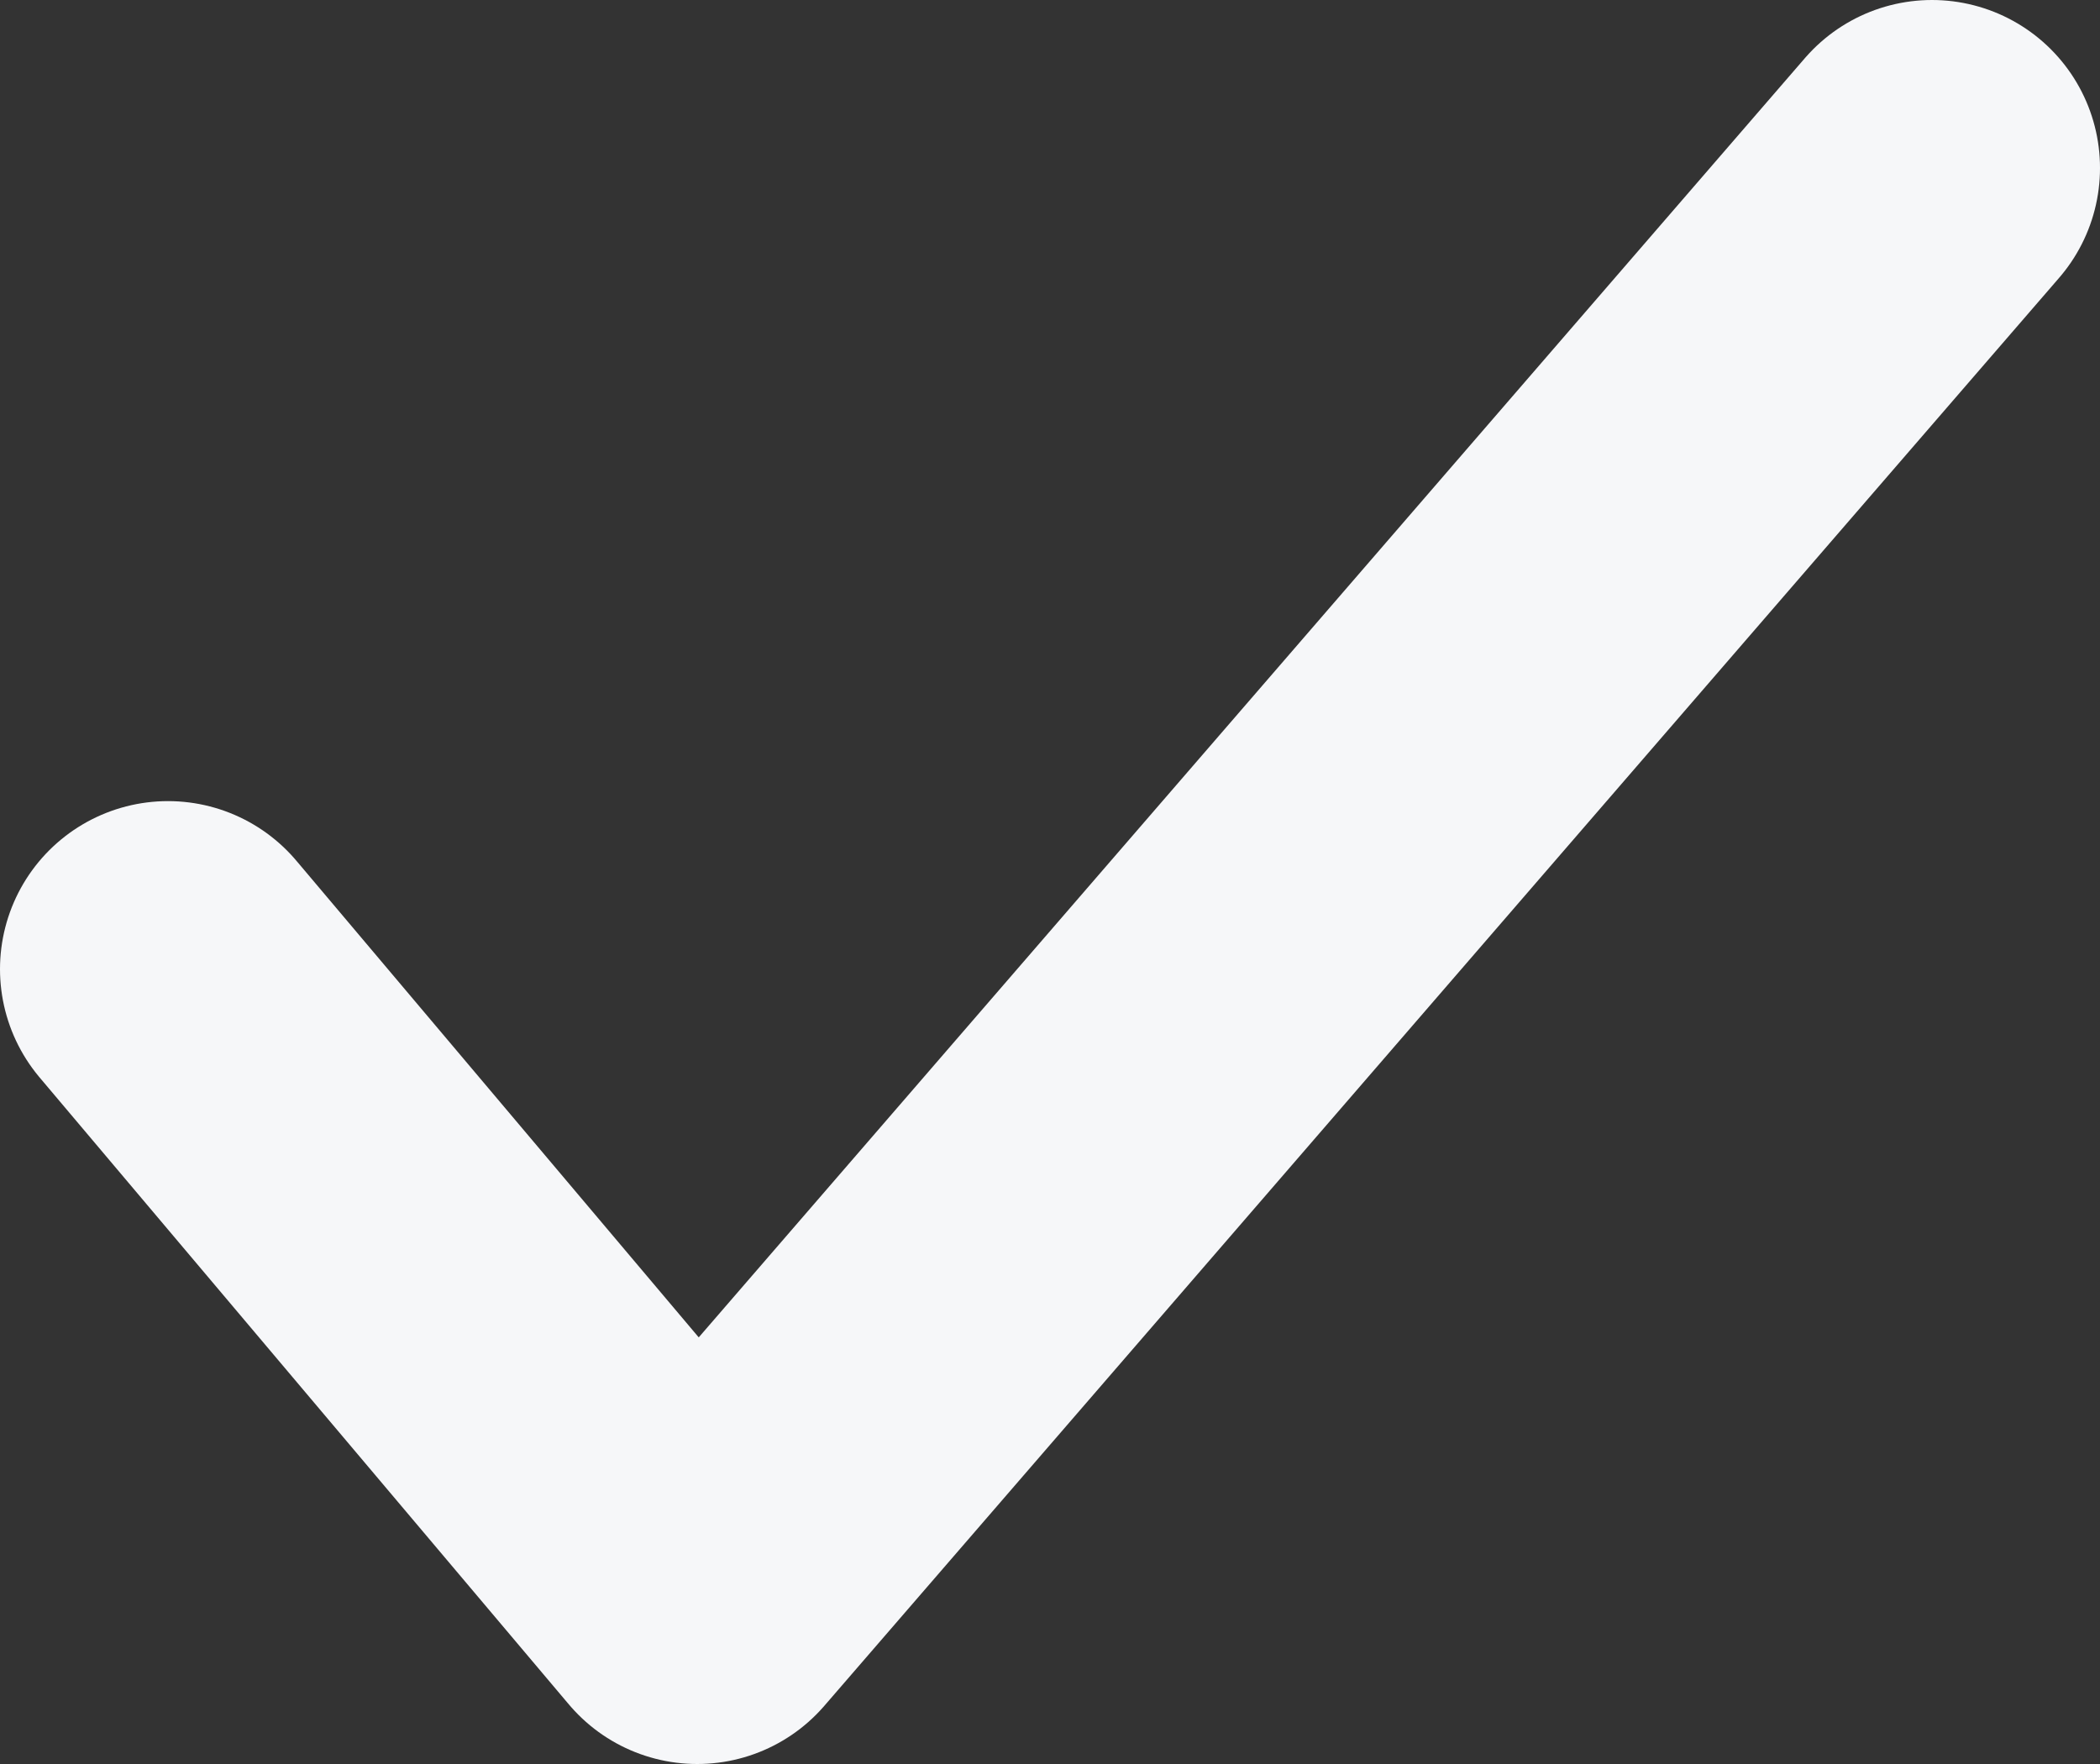 <svg width="25" height="21" viewBox="0 0 25 21" fill="none" xmlns="http://www.w3.org/2000/svg">
<rect x="0" y="0" width="25" height="21" fill="#333333" stroke="none"/>
<path d="M2 11.537L8.3 19L23 2" stroke="#F6F7F9" stroke-width="4" stroke-linecap="round" stroke-linejoin="round"/>
</svg>
